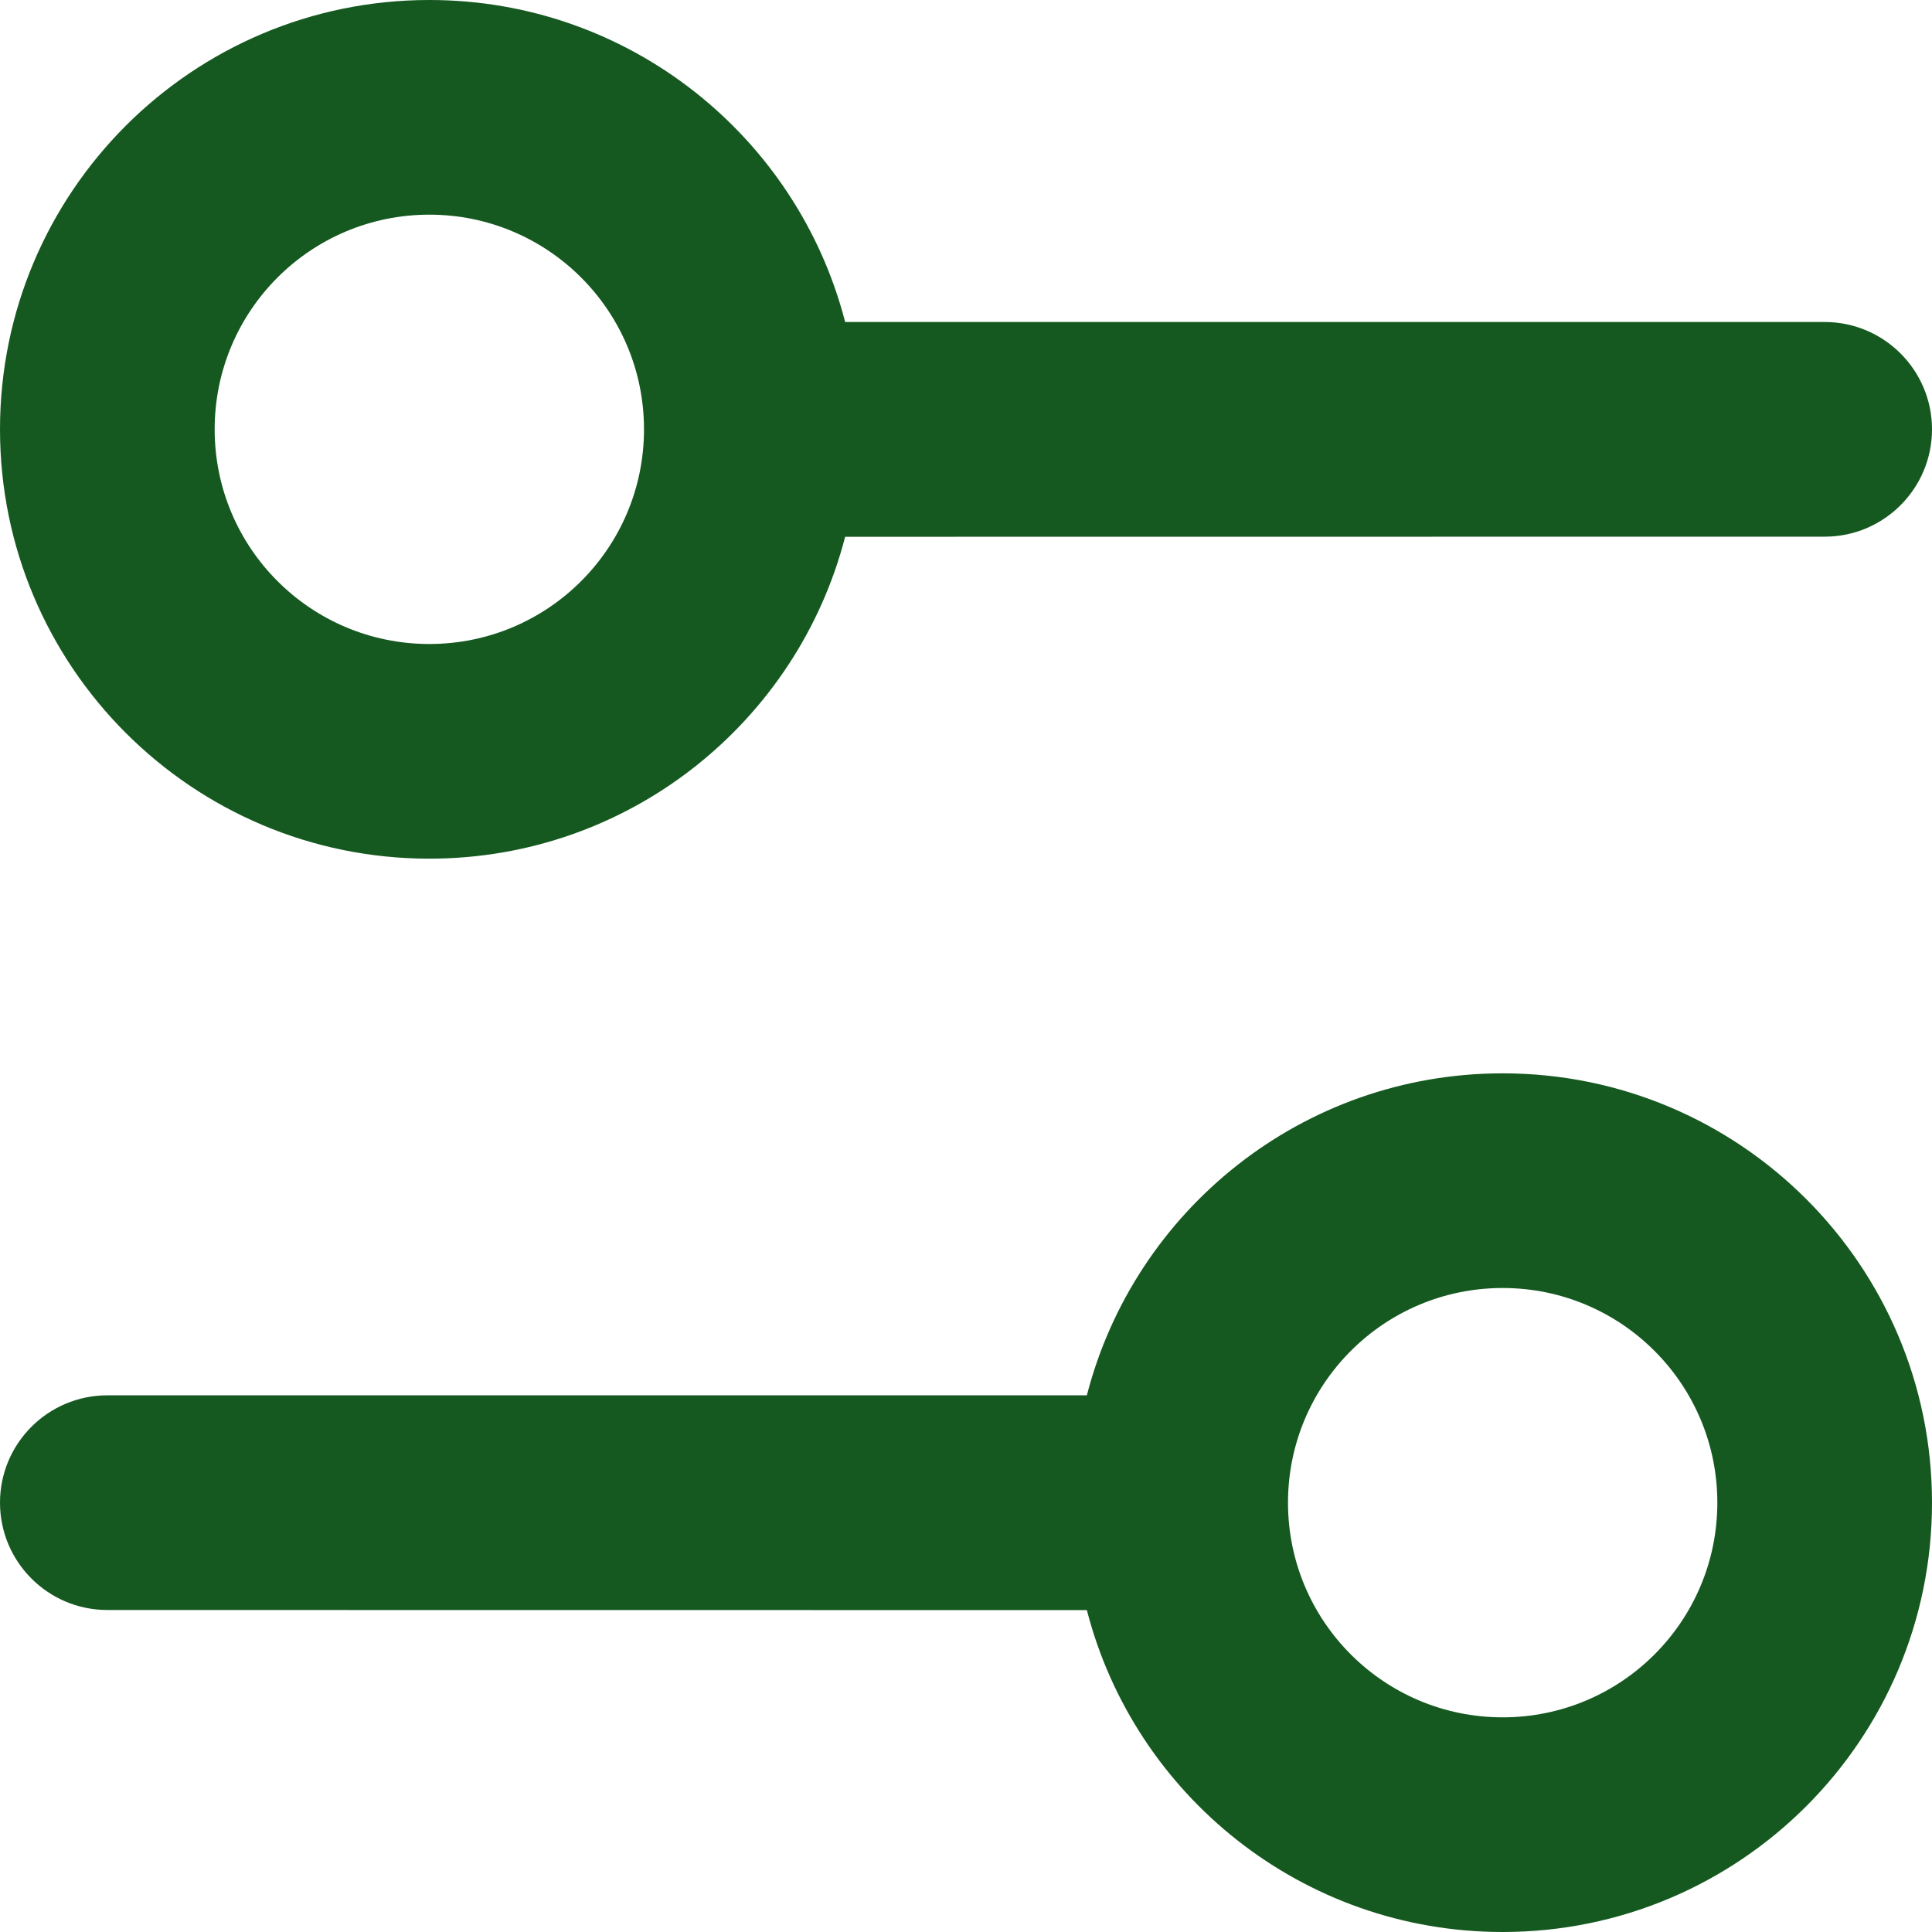 <svg width="18" height="18" viewBox="0 0 18 18" fill="none" xmlns="http://www.w3.org/2000/svg">
<path d="M14 10C16.209 10 18 11.791 18 14C18 16.209 16.209 18 14 18C12.136 18 10.57 16.726 10.126 15.001L1 15C0.448 15 0 14.552 0 14C0 13.448 0.448 13 1 13L10.126 13C10.57 11.275 12.136 10 14 10ZM14 12C12.895 12 12 12.895 12 14C12 15.105 12.895 16 14 16C15.105 16 16 15.105 16 14C16 12.895 15.105 12 14 12ZM4 0C5.864 0 7.43 1.275 7.874 3L17 3C17.552 3 18 3.448 18 4C18 4.552 17.552 5 17 5L7.874 5.001C7.429 6.726 5.864 8 4 8C1.791 8 0 6.209 0 4C0 1.791 1.791 0 4 0ZM4 2C2.895 2 2 2.895 2 4C2 5.105 2.895 6 4 6C5.105 6 6 5.105 6 4C6 2.895 5.105 2 4 2Z" fill="#155920"/>
</svg>
